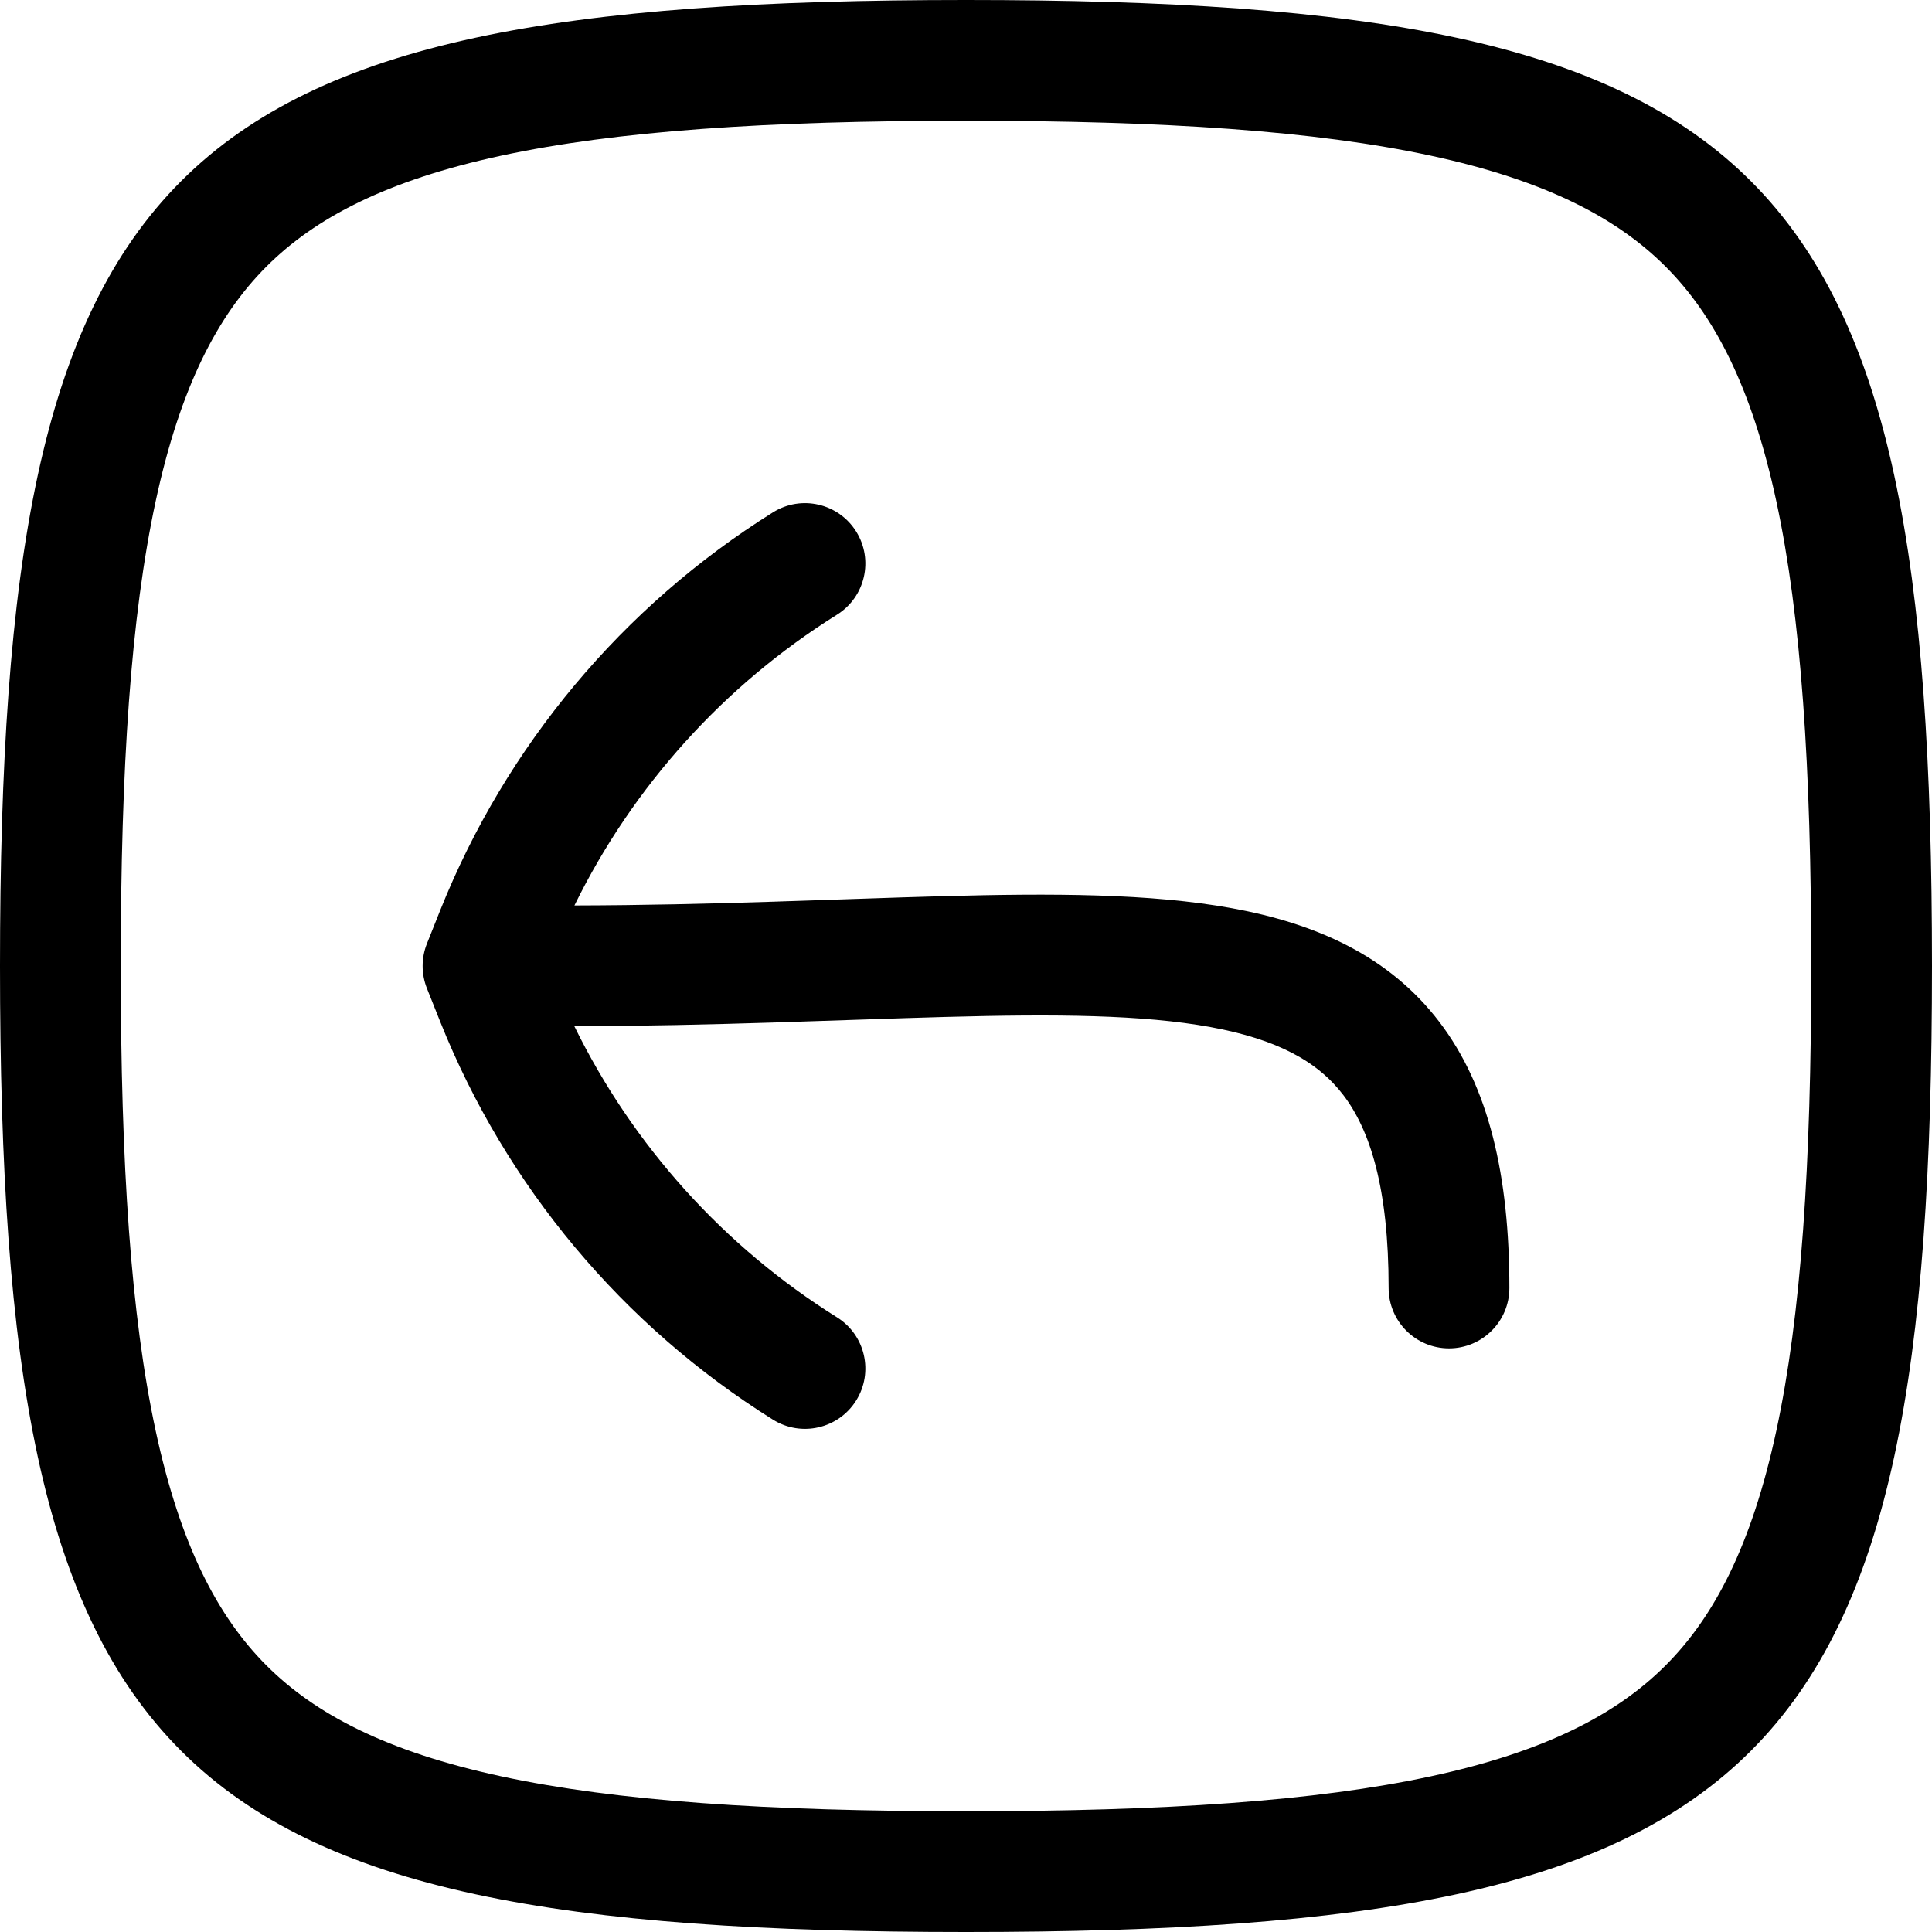 <svg width="256" height="256" viewBox="0 0 256 256" fill="none" xmlns="http://www.w3.org/2000/svg">
<path d="M102.427 67.885C106.173 65.544 111.106 66.681 113.448 70.427C115.789 74.174 114.652 79.106 110.906 81.448C95.907 90.822 83.873 104.188 76.115 119.979C94.383 119.938 110.445 119.143 124.865 118.75C139.386 118.354 152.455 118.37 163.292 120.354C174.287 122.368 184.003 126.596 190.719 135.406C197.301 144.042 200 155.796 200 170.667C200 175.085 196.418 178.667 192 178.667C187.582 178.667 184 175.085 184 170.667C184 157.396 181.537 149.745 178 145.104C174.597 140.639 169.238 137.711 160.406 136.094C151.416 134.447 139.897 134.352 125.292 134.75C111.323 135.131 94.672 135.938 76.104 135.979C83.861 151.787 95.895 165.17 110.906 174.552C114.652 176.894 115.789 181.827 113.448 185.573C111.106 189.319 106.173 190.456 102.427 188.115C82.505 175.663 67.059 157.198 58.333 135.385L56.573 130.969C55.811 129.063 55.811 126.937 56.573 125.031L58.333 120.615C67.059 98.802 82.505 80.337 102.427 67.885Z" fill="black"/>
<path fill-rule="evenodd" clip-rule="evenodd" d="M128 0C234.667 0 256 21.333 256 128C256 234.667 234.667 256 128 256C21.333 256 0 234.667 0 128C0 21.333 21.333 0 128 0ZM128 16C101.652 16 81.681 17.334 66.375 20.635C51.248 23.898 41.774 28.851 35.312 35.312C28.851 41.774 23.898 51.248 20.635 66.375C17.334 81.681 16 101.652 16 128C16 154.348 17.334 174.319 20.635 189.625C23.898 204.752 28.851 214.226 35.312 220.688C41.774 227.149 51.248 232.102 66.375 235.365C81.681 238.666 101.652 240 128 240C154.348 240 174.319 238.666 189.625 235.365C204.752 232.102 214.226 227.149 220.688 220.688C227.149 214.226 232.102 204.752 235.365 189.625C238.666 174.319 240 154.348 240 128C240 101.652 238.666 81.681 235.365 66.375C232.102 51.248 227.149 41.774 220.688 35.312C214.226 28.851 204.752 23.898 189.625 20.635C174.319 17.334 154.348 16 128 16Z" fill="black"/>
</svg>
